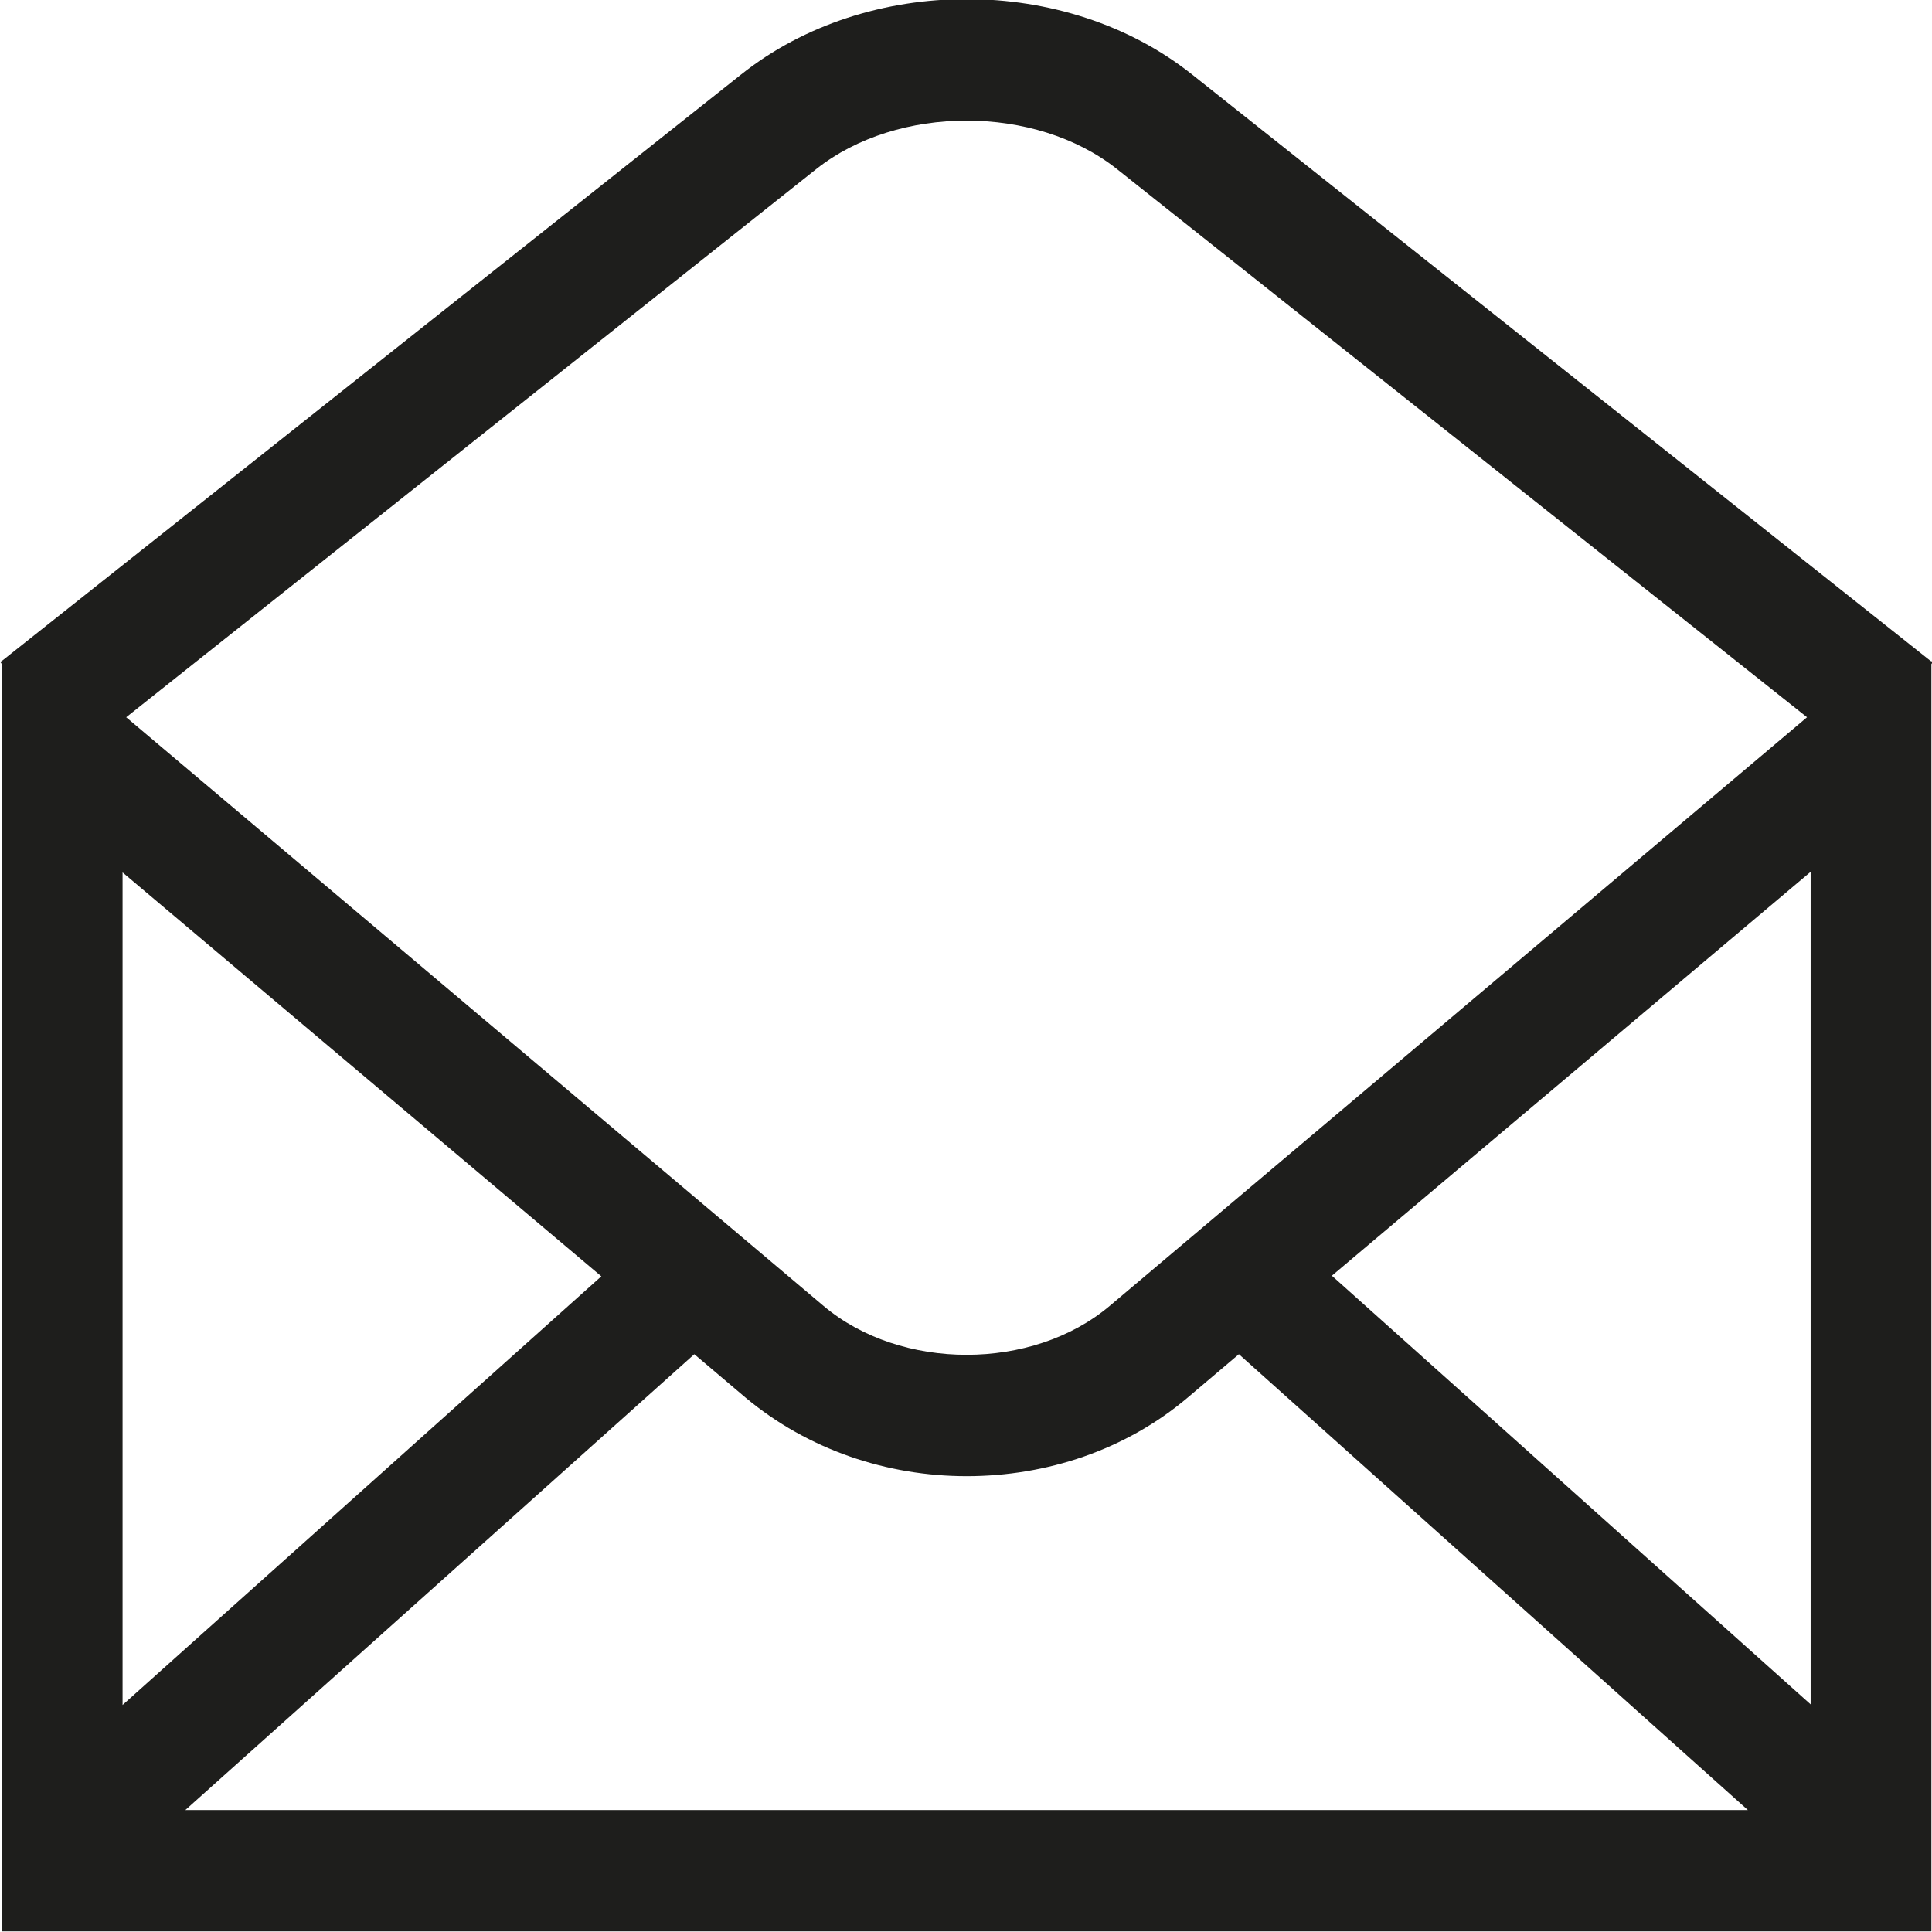 <svg viewBox="0 0 32 32" xmlns="http://www.w3.org/2000/svg">
  <path fill="#1e1e1c" d="m32.01 10.97-.02-.02h-.01L19.74 1.23c-2.09-1.66-5.37-1.66-7.46 0L.04 10.94H.03l-.02.03.02.03v20.99h31.96V11zm-2.02 17.26-7.93-7.1 7.93-6.69zM2.03 14.45l7.93 6.69-7.93 7.1zm9.47 7.98.85.72c1.03.86 2.34 1.3 3.66 1.3s2.63-.43 3.66-1.3l.85-.72 8.43 7.55H3.07zM13.52 2.8c1.35-1.07 3.63-1.07 4.98 0l11.43 9.08-11.55 9.75c-1.28 1.08-3.46 1.08-4.74 0L2.09 11.88z"/>
</svg>
